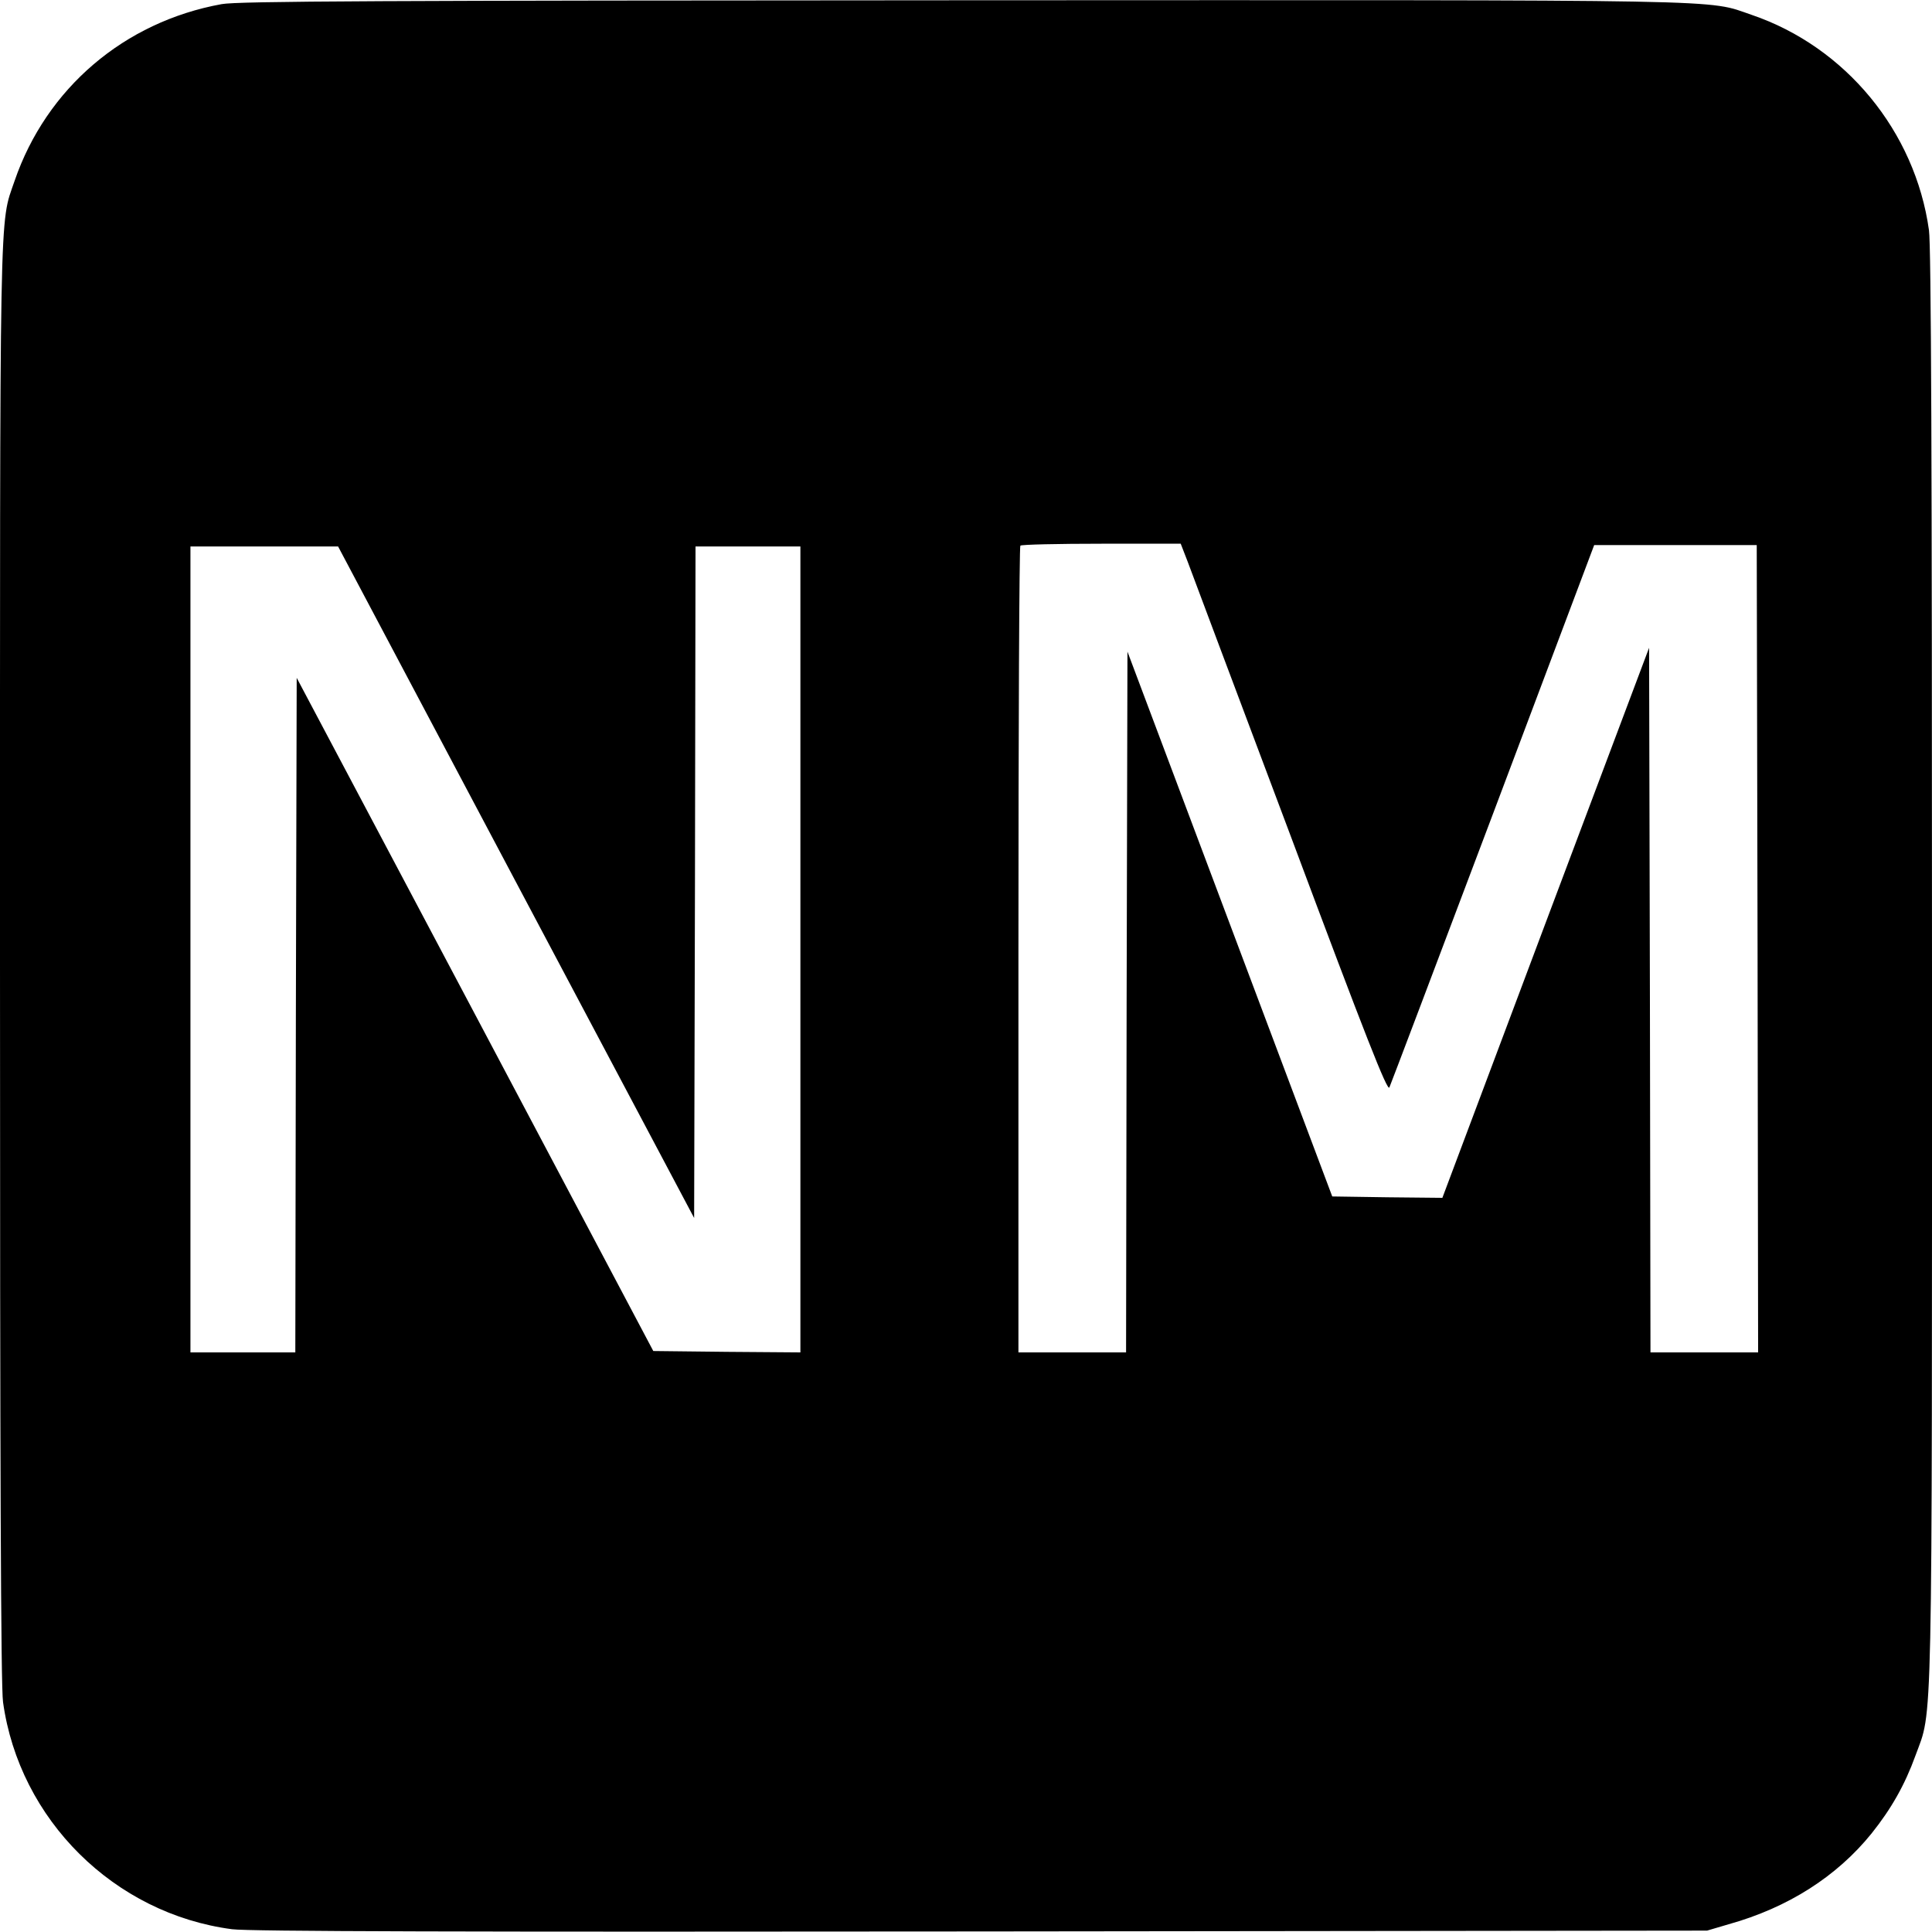 <?xml version="1.0" standalone="no"?>
<!DOCTYPE svg PUBLIC "-//W3C//DTD SVG 20010904//EN"
 "http://www.w3.org/TR/2001/REC-SVG-20010904/DTD/svg10.dtd">
<svg version="1.0" xmlns="http://www.w3.org/2000/svg"
 width="700pt" height="700pt" viewBox="0 0 700 700"
 preserveAspectRatio="xMidYMid meet">
<g transform="translate(0,700) scale(0.1,-0.1)"
fill="#000000" stroke="none">
<path d="M803 6985 c-353 -64 -635 -305 -750 -640 -56 -164 -53 -19 -53 -2836
0 -1814 3 -2621 11 -2676 59 -426 403 -767 830 -823 60 -8 845 -10 2714 -8
l2630 3 78 23 c215 60 392 173 518 329 72 90 121 177 159 282 63 173 60 14 60
2858 0 1805 -3 2615 -11 2669 -50 358 -302 664 -642 780 -167 57 -15 54 -2856
53 -2100 -1 -2630 -3 -2688 -14z m3499 -2017 c13 -35 181 -483 374 -996 274
-733 351 -928 358 -912 5 11 174 458 376 993 l366 972 295 0 294 0 3 -1462 2
-1463 -195 0 -195 0 -2 1276 -3 1277 -375 -997 -374 -996 -199 2 -200 3 -371
987 -371 987 -3 -1269 -2 -1270 -195 0 -195 0 0 1458 c0 802 3 1462 7 1465 3
4 136 7 294 7 l287 0 24 -62z m-2432 -1165 l645 -1216 3 1216 2 1217 190 0
190 0 0 -1460 0 -1460 -266 2 -267 3 -646 1220 -646 1219 -3 -1222 -2 -1222
-190 0 -190 0 0 1460 0 1460 268 0 267 0 645 -1217z"/>
</g>
</svg>
